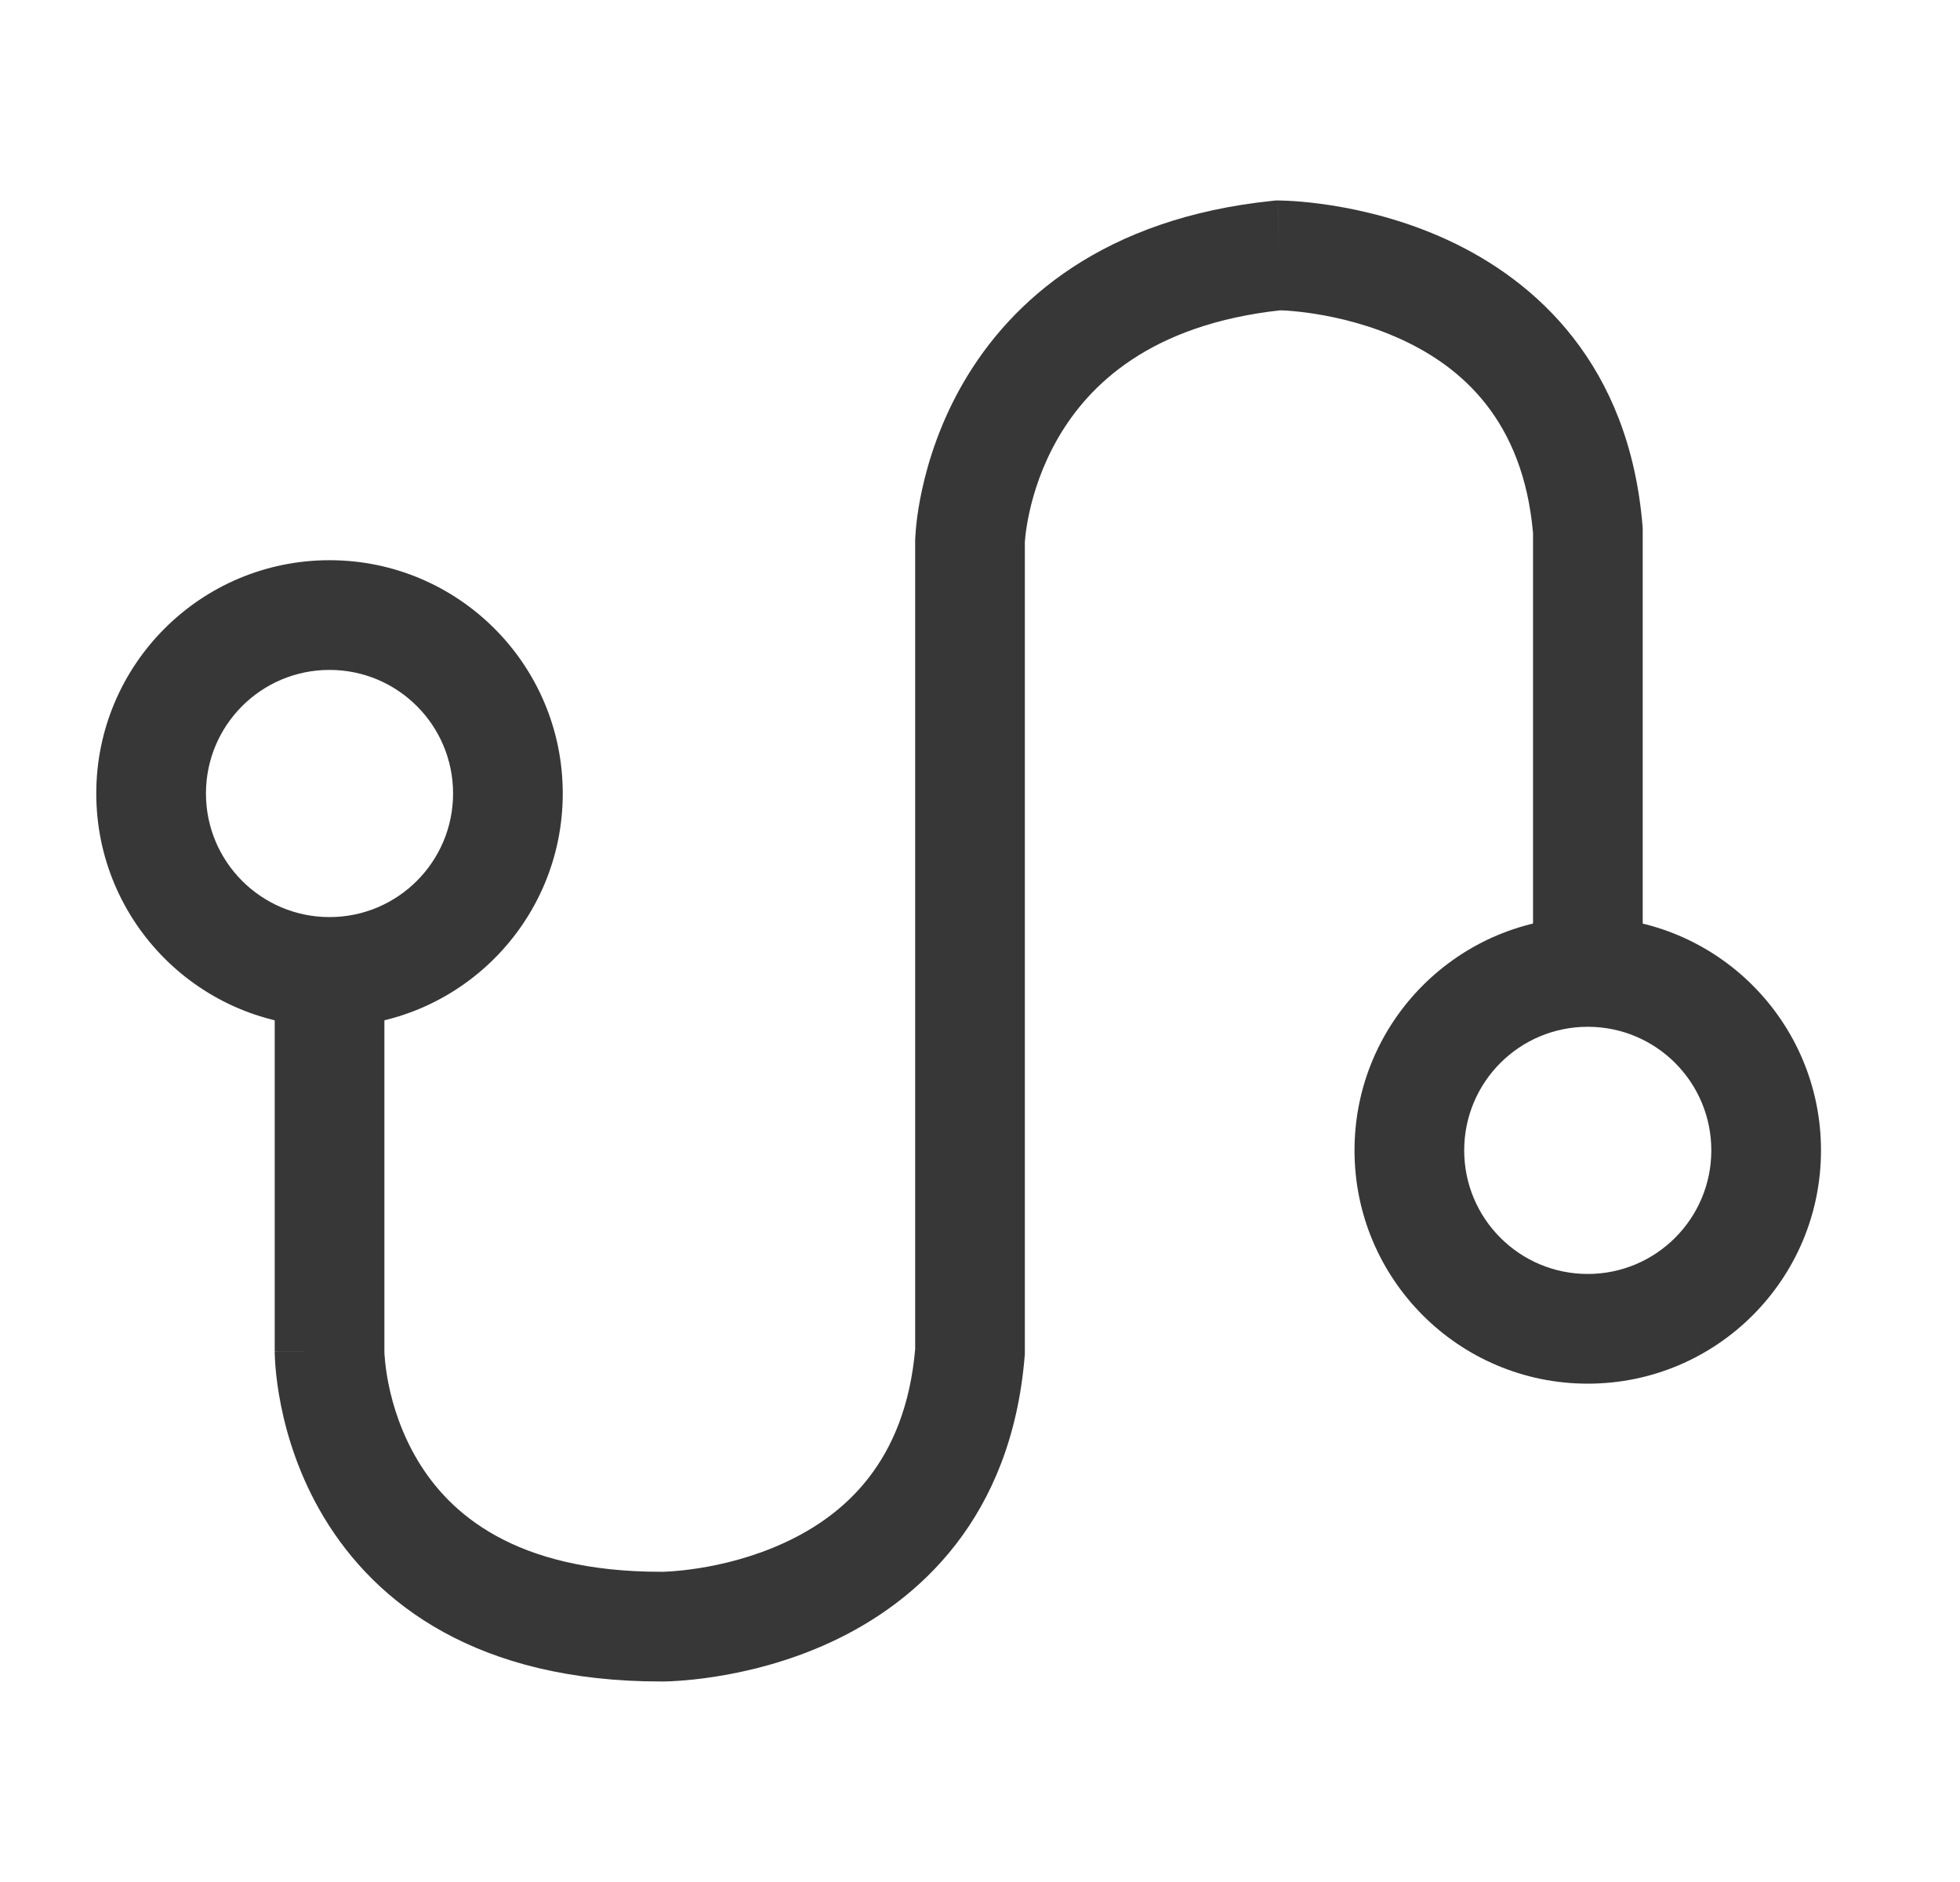<svg width="25" height="24" viewBox="0 0 25 24" fill="none" xmlns="http://www.w3.org/2000/svg">
<path fill-rule="evenodd" clip-rule="evenodd" d="M16.303 2.557V3.256C16.303 2.557 16.302 2.557 16.303 2.557L16.304 2.557L16.306 2.557L16.311 2.557L16.324 2.557C16.335 2.557 16.349 2.558 16.366 2.558C16.401 2.559 16.449 2.561 16.508 2.565C16.627 2.573 16.792 2.589 16.989 2.62C17.38 2.682 17.913 2.806 18.464 3.06C19.593 3.581 20.783 4.651 20.951 6.711L20.953 6.739V12.591H19.554V6.797C19.428 5.364 18.648 4.685 17.878 4.33C17.477 4.145 17.076 4.05 16.771 4.002C16.62 3.978 16.496 3.967 16.413 3.961C16.378 3.959 16.351 3.957 16.332 3.957C14.668 4.14 13.889 4.91 13.499 5.58C13.294 5.933 13.185 6.279 13.129 6.537C13.101 6.665 13.086 6.769 13.079 6.837C13.075 6.871 13.073 6.896 13.072 6.91L13.072 6.917V17.264L13.07 17.292C12.902 19.352 11.72 20.423 10.594 20.943C10.045 21.197 9.514 21.32 9.125 21.381C8.928 21.412 8.764 21.427 8.646 21.435C8.587 21.439 8.539 21.441 8.504 21.442C8.487 21.443 8.473 21.443 8.462 21.443L8.449 21.443L8.444 21.443L8.442 21.443C6.089 21.447 4.796 20.451 4.134 19.354C3.817 18.829 3.661 18.308 3.584 17.923C3.545 17.729 3.525 17.565 3.515 17.447C3.51 17.387 3.507 17.339 3.506 17.303C3.505 17.285 3.504 17.271 3.504 17.259L3.504 17.245L3.504 17.24L3.504 17.238C3.504 17.237 3.504 17.236 4.203 17.236H3.504V12.591H4.903V17.232L4.903 17.247C4.904 17.263 4.905 17.29 4.909 17.327C4.915 17.401 4.928 17.512 4.955 17.647C5.01 17.921 5.12 18.279 5.332 18.631C5.73 19.291 6.557 20.048 8.441 20.044L8.444 20.044L8.463 20.044C8.482 20.043 8.512 20.042 8.554 20.039C8.636 20.034 8.759 20.022 8.908 19.999C9.211 19.952 9.609 19.857 10.007 19.673C10.77 19.321 11.547 18.644 11.673 17.206V6.884L12.373 6.902C11.673 6.884 11.673 6.884 11.673 6.884L11.673 6.882L11.674 6.88L11.674 6.875L11.674 6.861C11.675 6.851 11.675 6.837 11.677 6.82C11.679 6.786 11.682 6.741 11.688 6.685C11.7 6.574 11.722 6.421 11.762 6.239C11.842 5.875 11.994 5.385 12.29 4.876C12.9 3.828 14.077 2.783 16.231 2.561L16.267 2.557H16.303ZM13.072 6.924C13.072 6.924 13.072 6.924 13.072 6.924V6.924Z" fill="#373737"/>
<path fill-rule="evenodd" clip-rule="evenodd" d="M20.252 13.094C19.381 13.094 18.676 13.799 18.676 14.67C18.676 15.54 19.381 16.246 20.252 16.246C21.123 16.246 21.828 15.54 21.828 14.67C21.828 13.799 21.123 13.094 20.252 13.094ZM17.277 14.67C17.277 13.027 18.609 11.695 20.252 11.695C21.895 11.695 23.227 13.027 23.227 14.67C23.227 16.313 21.895 17.645 20.252 17.645C18.609 17.645 17.277 16.313 17.277 14.67Z" fill="#373737"/>
<path fill-rule="evenodd" clip-rule="evenodd" d="M4.203 8.543C3.332 8.543 2.627 9.248 2.627 10.119C2.627 10.989 3.332 11.695 4.203 11.695C5.073 11.695 5.779 10.989 5.779 10.119C5.779 9.248 5.073 8.543 4.203 8.543ZM1.228 10.119C1.228 8.476 2.56 7.144 4.203 7.144C5.846 7.144 7.178 8.476 7.178 10.119C7.178 11.762 5.846 13.094 4.203 13.094C2.56 13.094 1.228 11.762 1.228 10.119Z" fill="#373737"/>
</svg>
